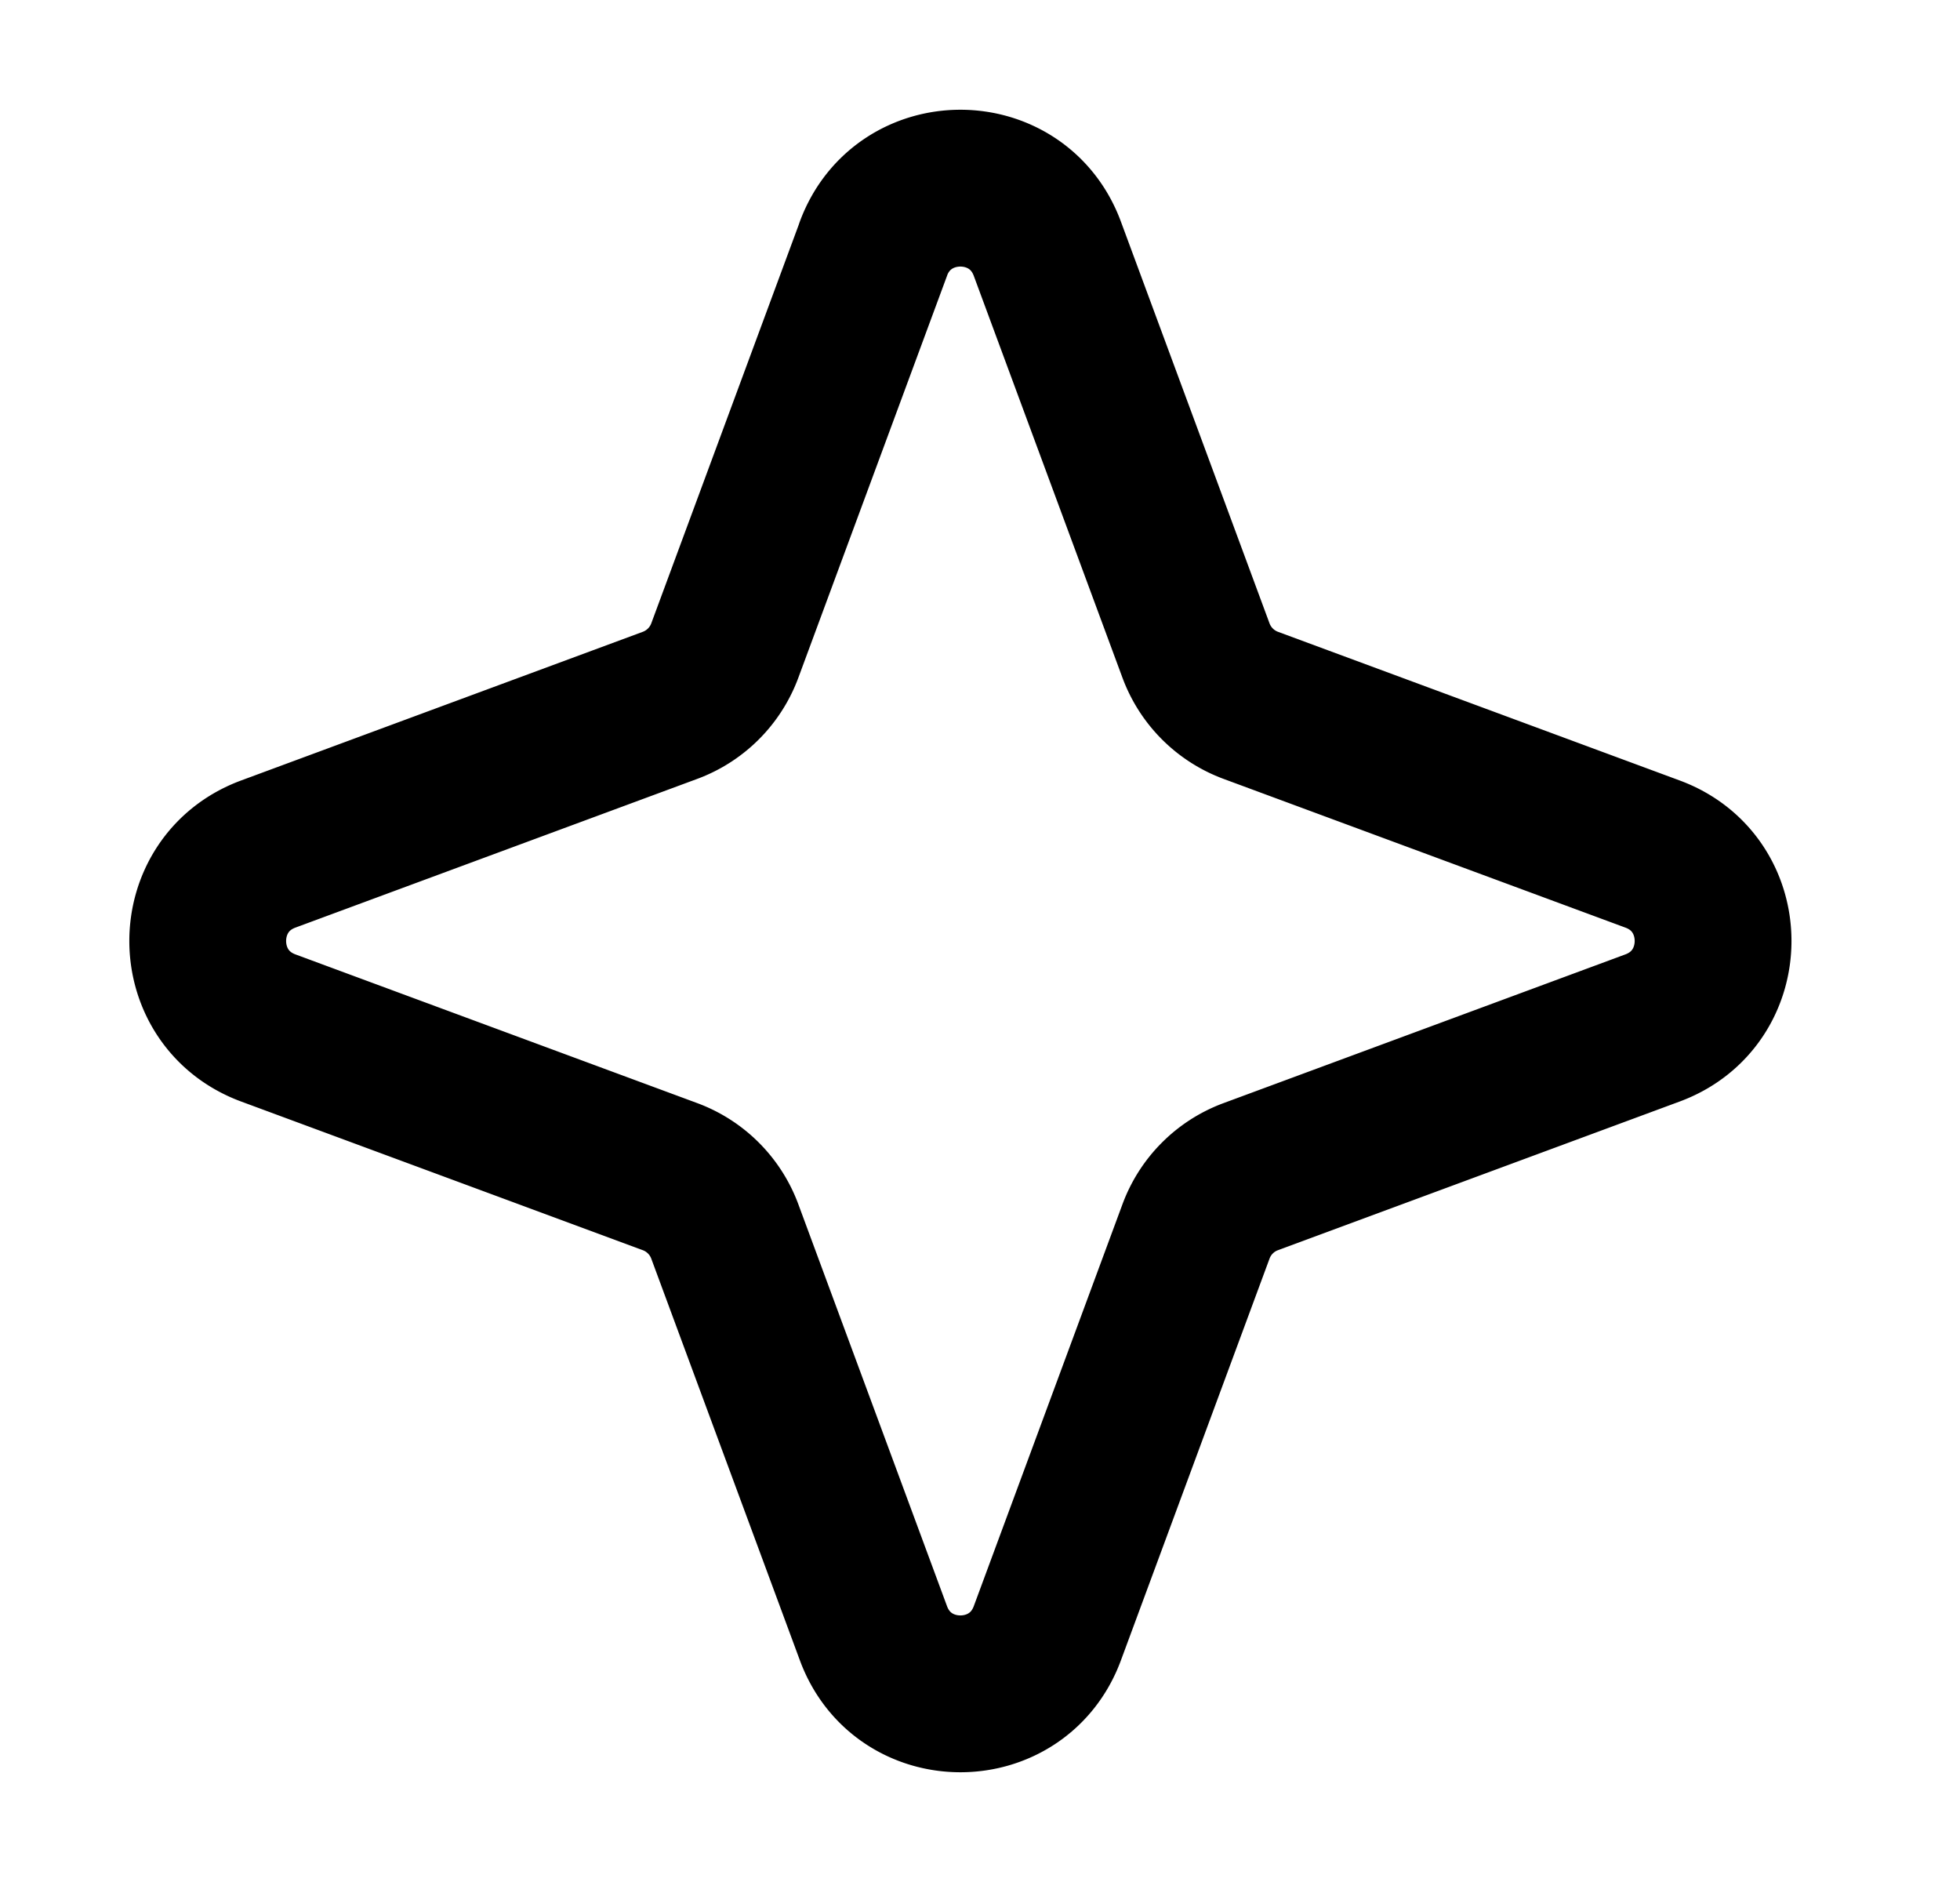 <svg xmlns="http://www.w3.org/2000/svg" fill="none" viewBox="0 0 25 24">
  <path stroke="#000" stroke-linejoin="round" stroke-width="2" d="M11.14 3.172c.382-1.03 1.838-1.03 2.219 0l1.896 5.124c.12.324.375.579.699.699l5.124 1.896c1.03.38 1.03 1.837 0 2.218l-5.124 1.896a1.18 1.18 0 0 0-.699.699l-1.896 5.124c-.381 1.03-1.837 1.03-2.218 0l-1.896-5.124a1.183 1.183 0 0 0-.699-.699l-5.124-1.896c-1.03-.381-1.03-1.837 0-2.218l5.124-1.896c.324-.12.579-.375.699-.699l1.896-5.124Z"/>
</svg>
